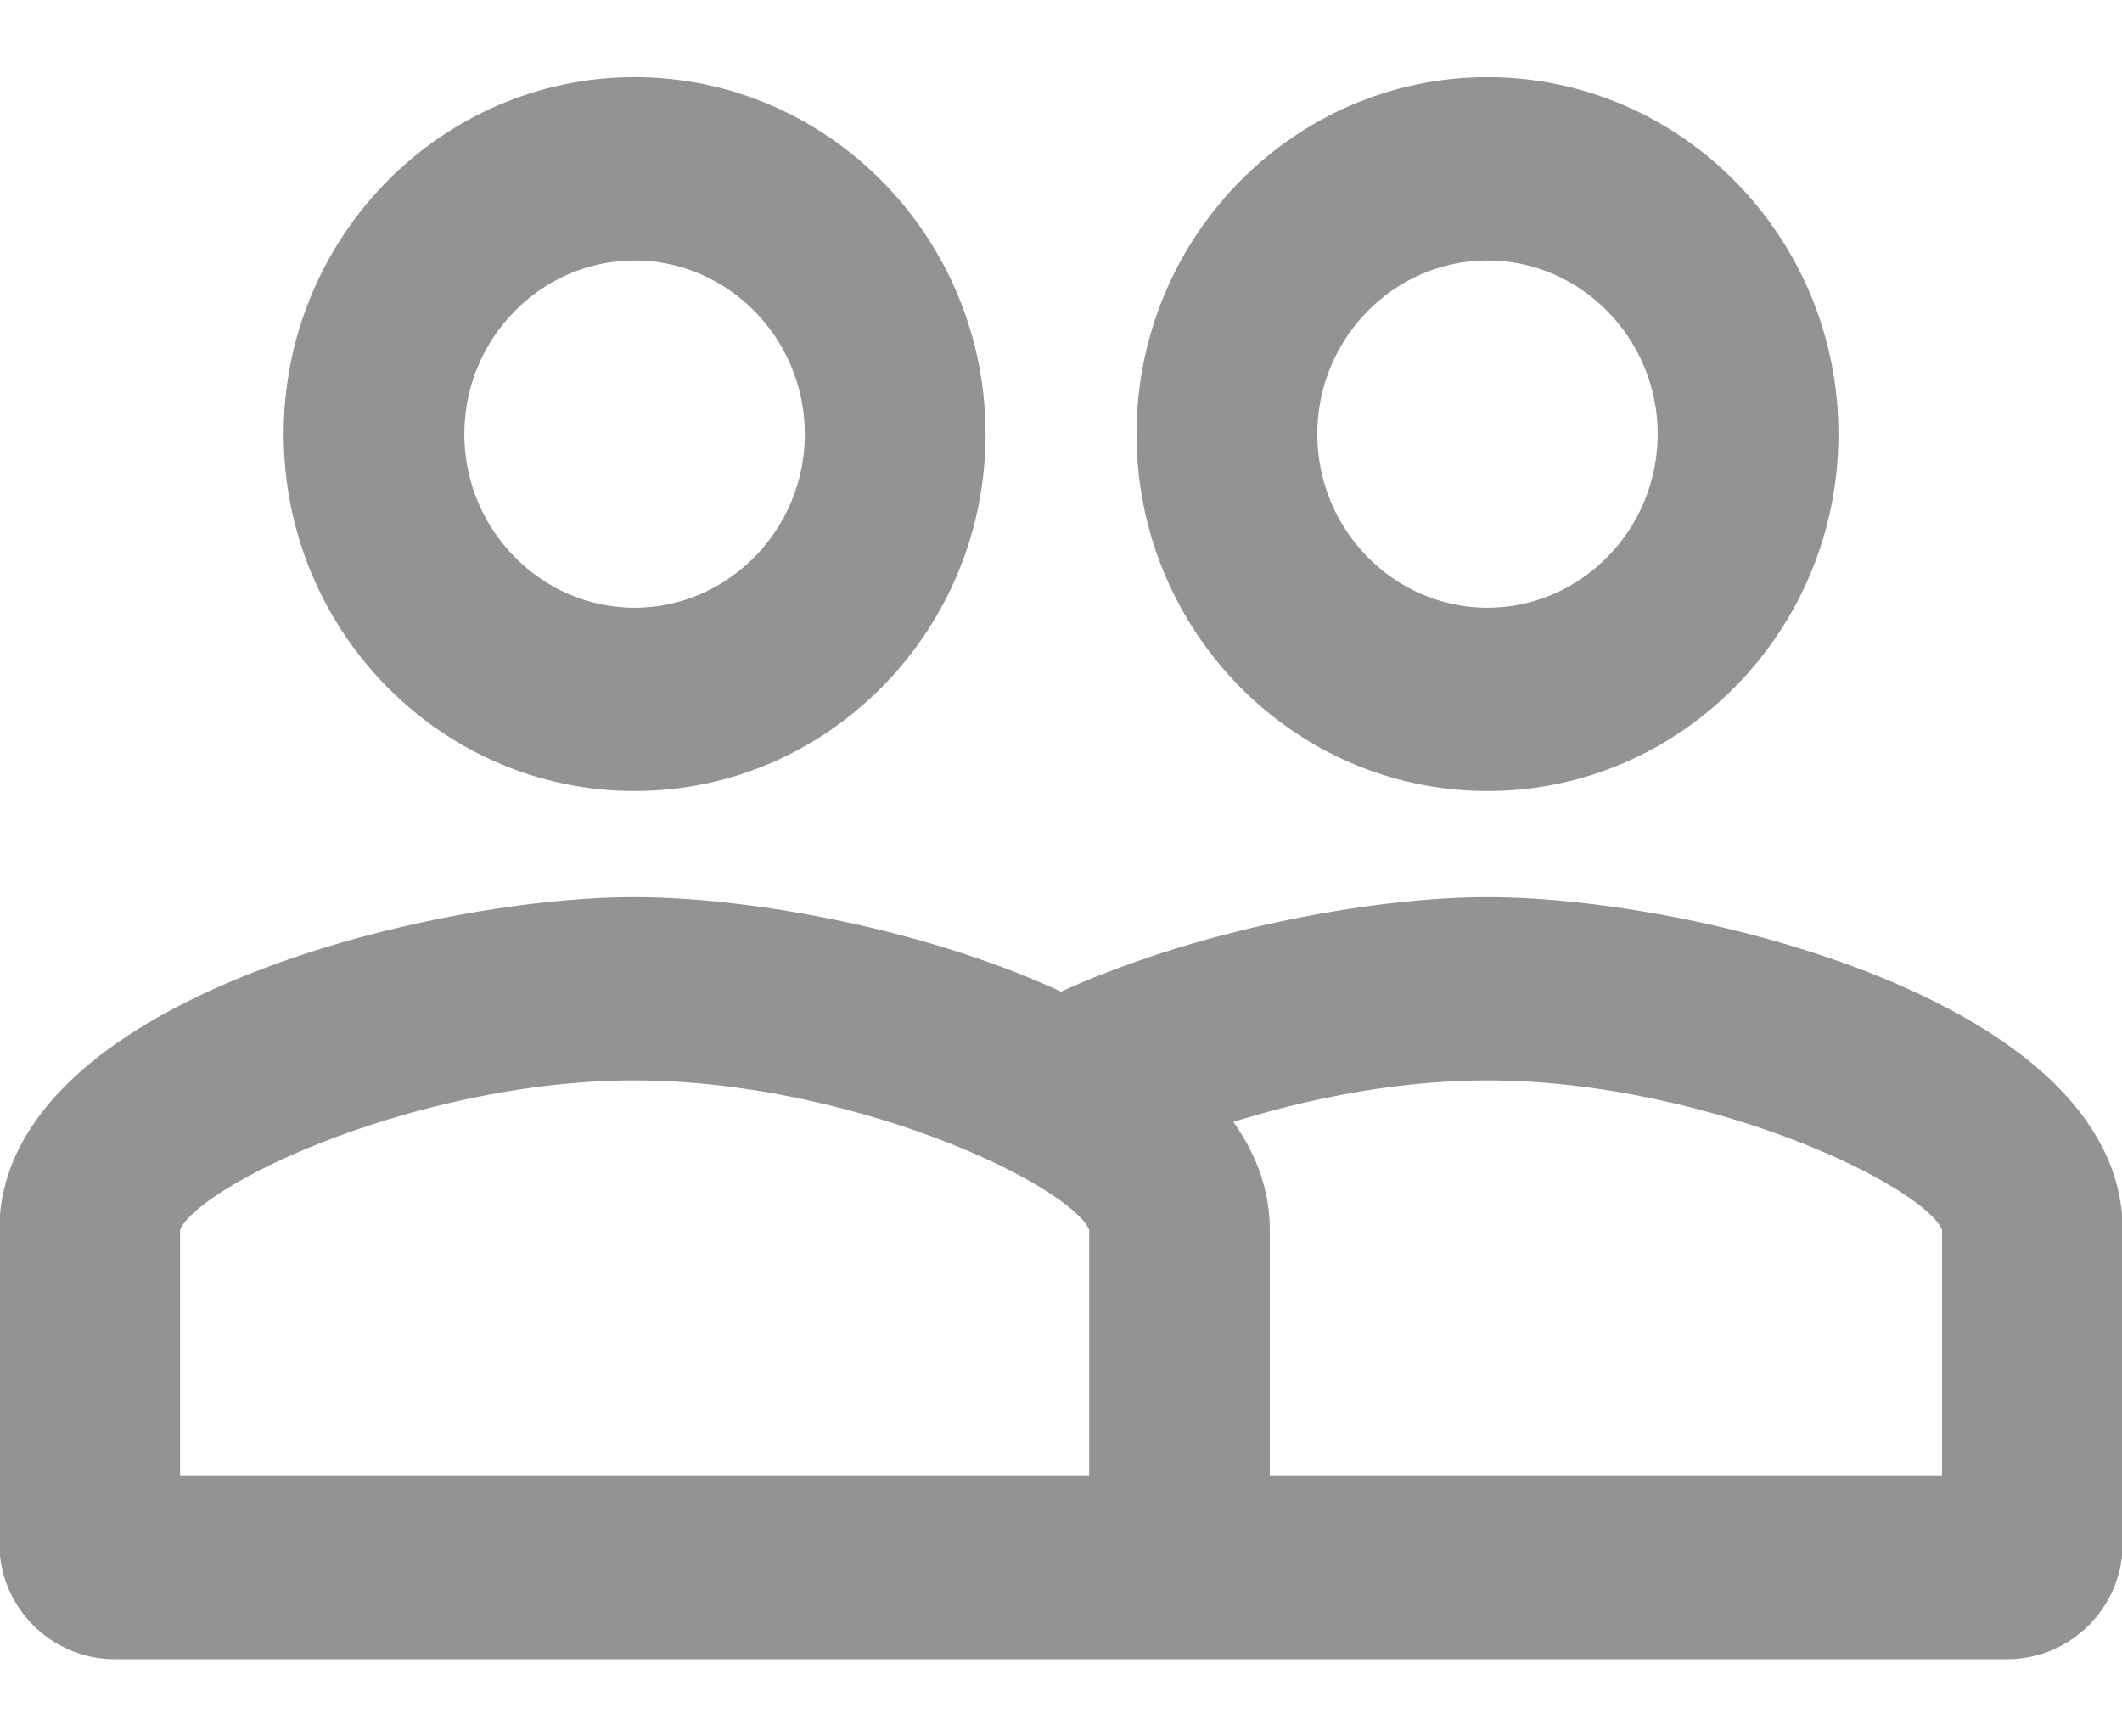 <svg width="22" height="18" viewBox="0 0 22 18" fill="none" xmlns="http://www.w3.org/2000/svg">
<path d="M15.421 9.5C14.242 9.5 12.405 9.84 11 10.5C9.595 9.83 7.758 9.5 6.579 9.5C4.447 9.5 0.193 10.58 0.193 12.75V16C0.193 16.552 0.641 17 1.193 17H20.807C21.36 17 21.807 16.552 21.807 16V12.75C21.807 10.58 17.553 9.5 15.421 9.5ZM11.492 15.5H1.667V12.75C1.667 12.21 4.182 11 6.579 11C8.977 11 11.492 12.21 11.492 12.75V15.5ZM20.334 15.5H12.965V12.75C12.965 12.29 12.769 11.89 12.454 11.53C13.319 11.23 14.38 11 15.421 11C17.819 11 20.334 12.21 20.334 12.75V15.5ZM6.579 8C8.475 8 10.018 6.43 10.018 4.5C10.018 2.57 8.475 1 6.579 1C4.683 1 3.141 2.57 3.141 4.5C3.141 6.43 4.683 8 6.579 8ZM6.579 2.5C7.66 2.5 8.544 3.4 8.544 4.5C8.544 5.6 7.66 6.5 6.579 6.5C5.499 6.5 4.614 5.6 4.614 4.5C4.614 3.4 5.499 2.5 6.579 2.5ZM15.421 8C17.318 8 18.86 6.43 18.86 4.5C18.86 2.57 17.318 1 15.421 1C13.525 1 11.983 2.57 11.983 4.5C11.983 6.43 13.525 8 15.421 8ZM15.421 2.5C16.502 2.5 17.386 3.4 17.386 4.5C17.386 5.6 16.502 6.5 15.421 6.5C14.341 6.5 13.457 5.6 13.457 4.5C13.457 3.4 14.341 2.5 15.421 2.5Z" fill="#939393" stroke="#939393" stroke-width="0.4"/>
</svg>
